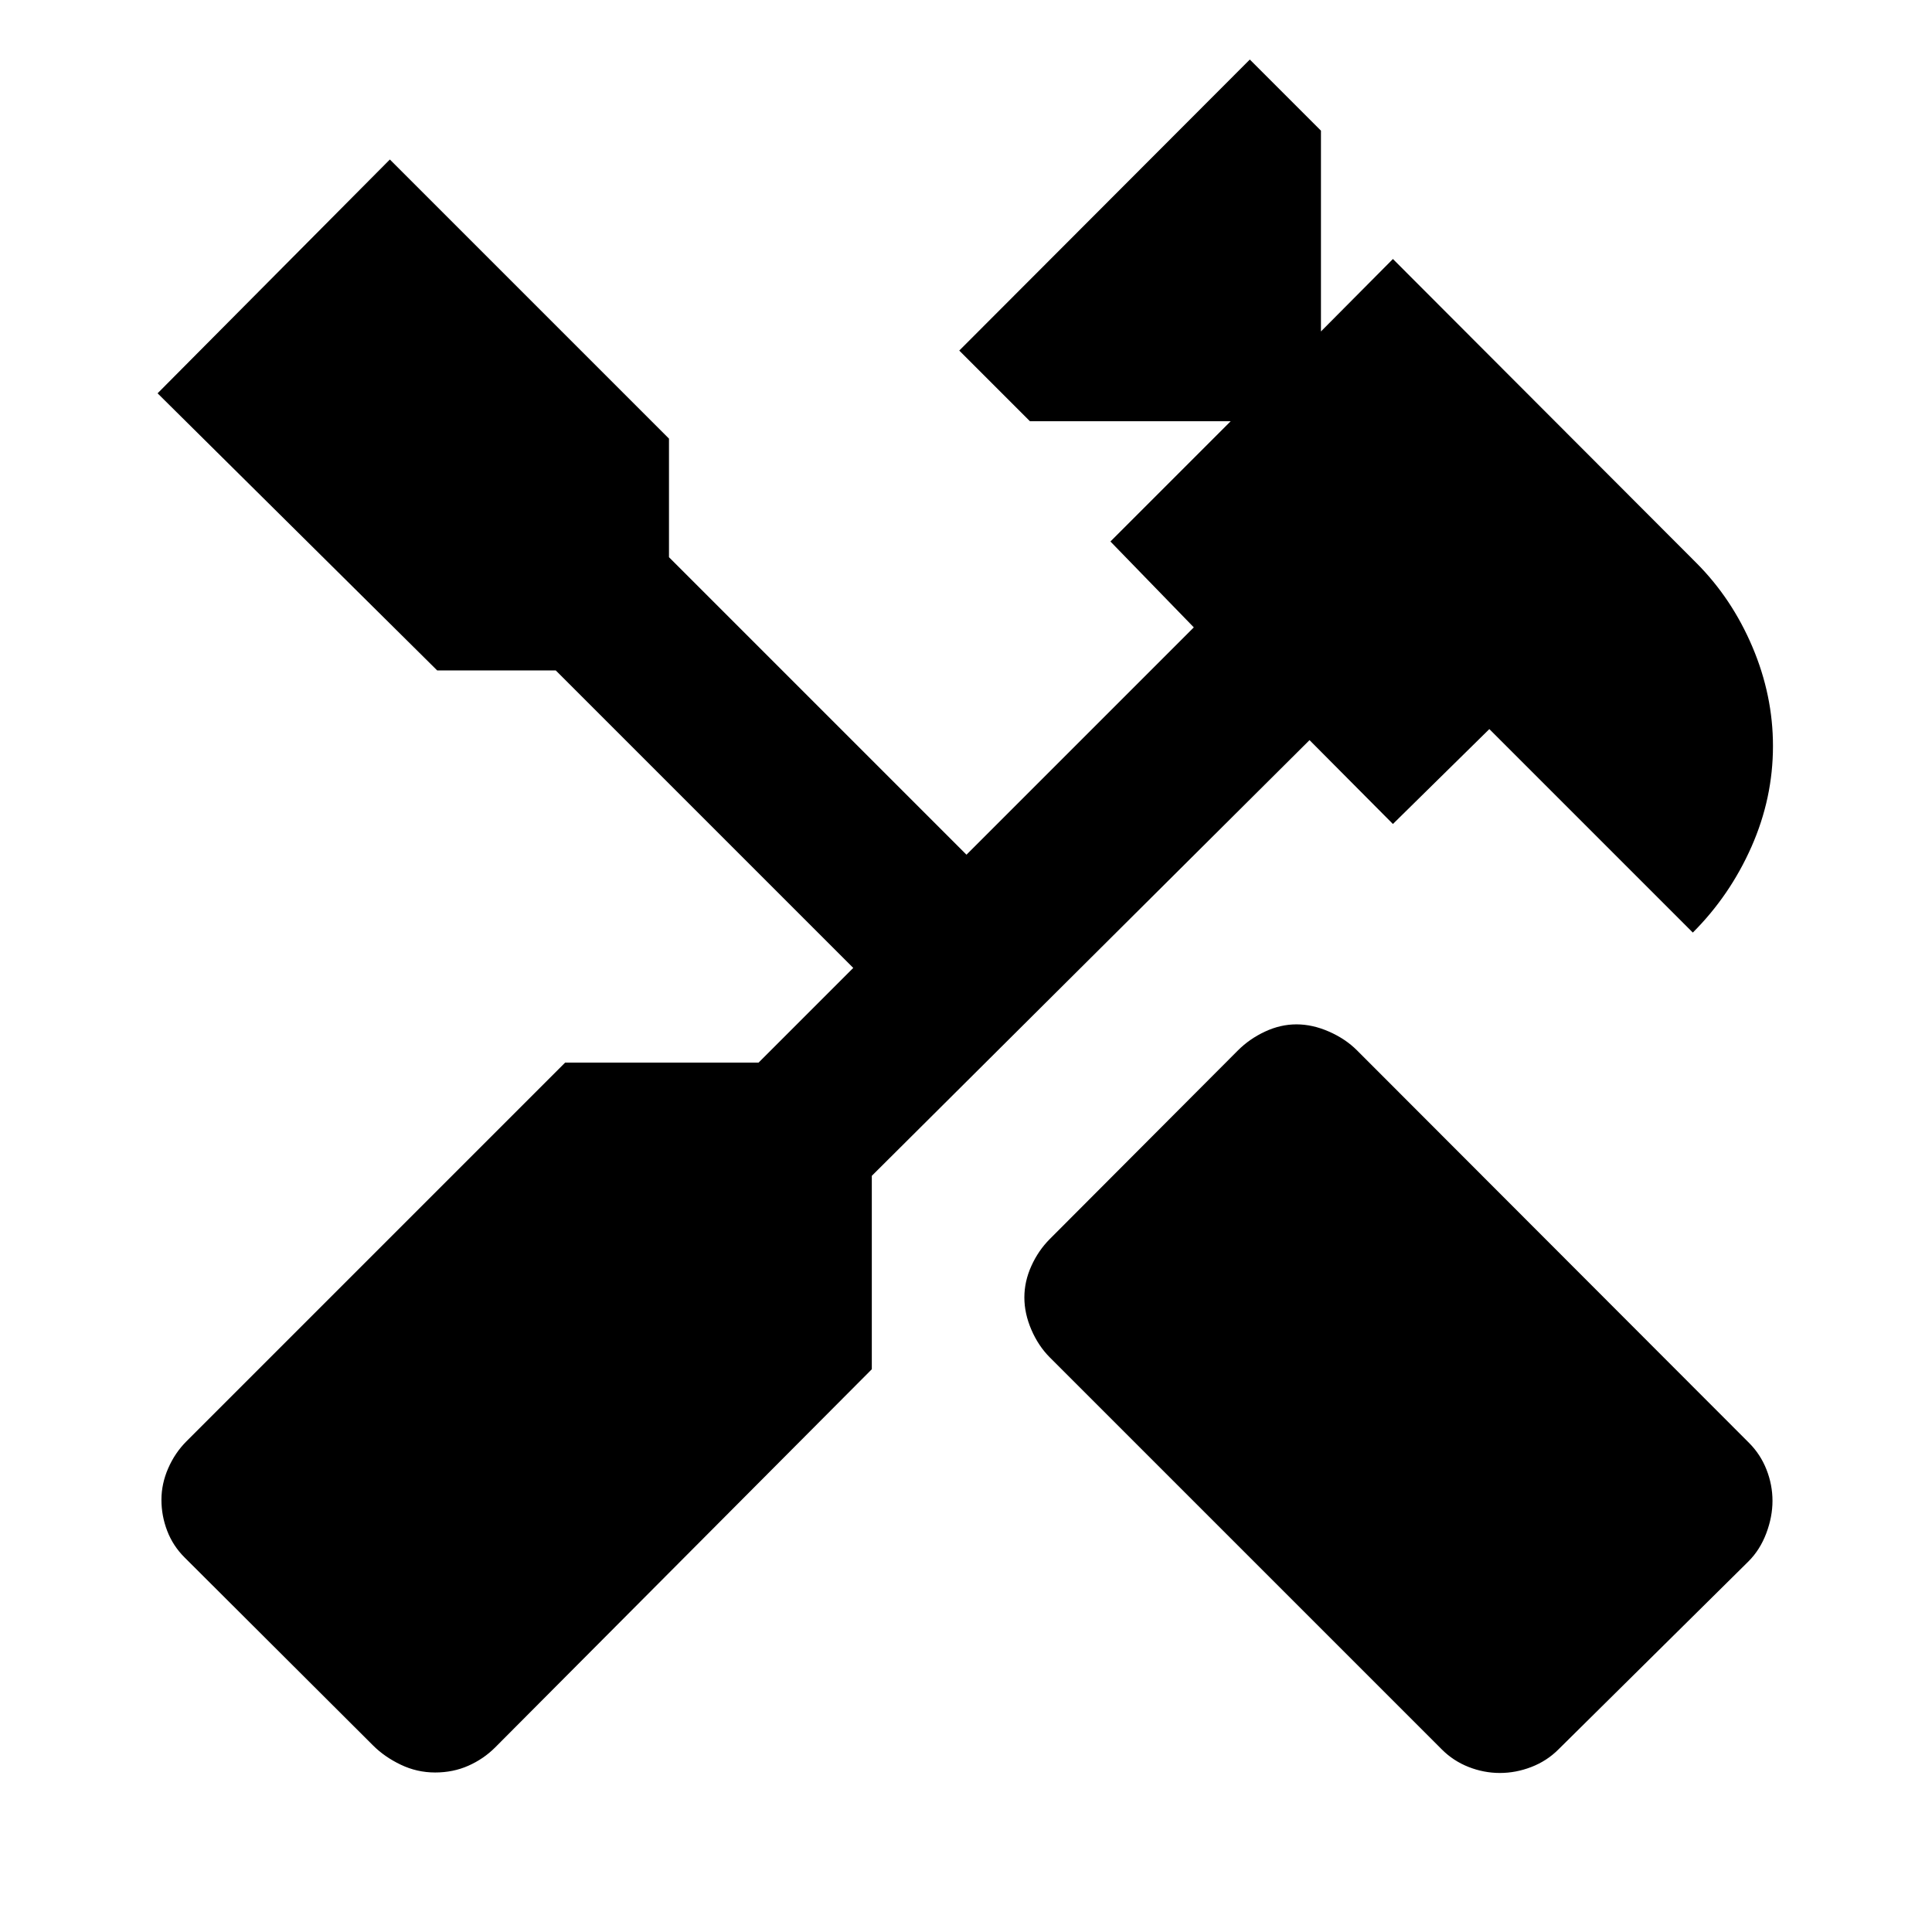 <svg xmlns="http://www.w3.org/2000/svg" height="20" viewBox="0 -960 960 960" width="20"><path d="M745.283-79.021q-7.957 0-15.533-2.979-7.576-2.978-13.293-8.695L521.674-285.478q-5.717-5.717-9.196-13.794Q509-307.348 509-315.304q0-7.957 3.478-15.652 3.479-7.696 9.196-13.414l93.478-93.717q5.718-5.717 13.413-9.315Q636.261-451 644.218-451q7.956 0 16.152 3.598 8.195 3.598 13.913 9.315l194.783 195.022q5.717 5.717 8.695 13.293 2.979 7.577 2.979 15.533 0 7.957-3.098 16.152-3.098 8.196-8.816 13.913l-94.478 93.479q-5.717 5.717-13.413 8.695-7.696 2.979-15.652 2.979Zm-529.088-.24q-8.956 0-17.032-3.858-8.076-3.859-13.794-9.576l-93.717-93.479q-5.718-5.717-8.576-13.174-2.859-7.456-2.859-15.413 0-7.956 3.359-15.652 3.358-7.696 9.076-13.413L280.826-432h96.109l47.043-47.043L276.152-626.87h-58.913L78.304-764.565 193.717-880.74l138.696 138.696v58.913l147.826 147.827 112.957-112.957-41.435-42.674 59.761-59.761h-99.761l-35.109-35.109 144.37-144.608 35.348 35.347v99.761l35.761-36L842.826-680.37q17.718 17.718 27.935 41.794 10.218 24.076 10.218 49.272 0 25.913-10.696 50.087-10.696 24.174-29.131 42.608L740.044-597.717l-47.913 47.152-41.435-41.674-217.5 216.5v96.109L246.022-91.695q-5.718 5.717-13.294 9.076-7.576 3.359-16.533 3.359Z"/></svg>